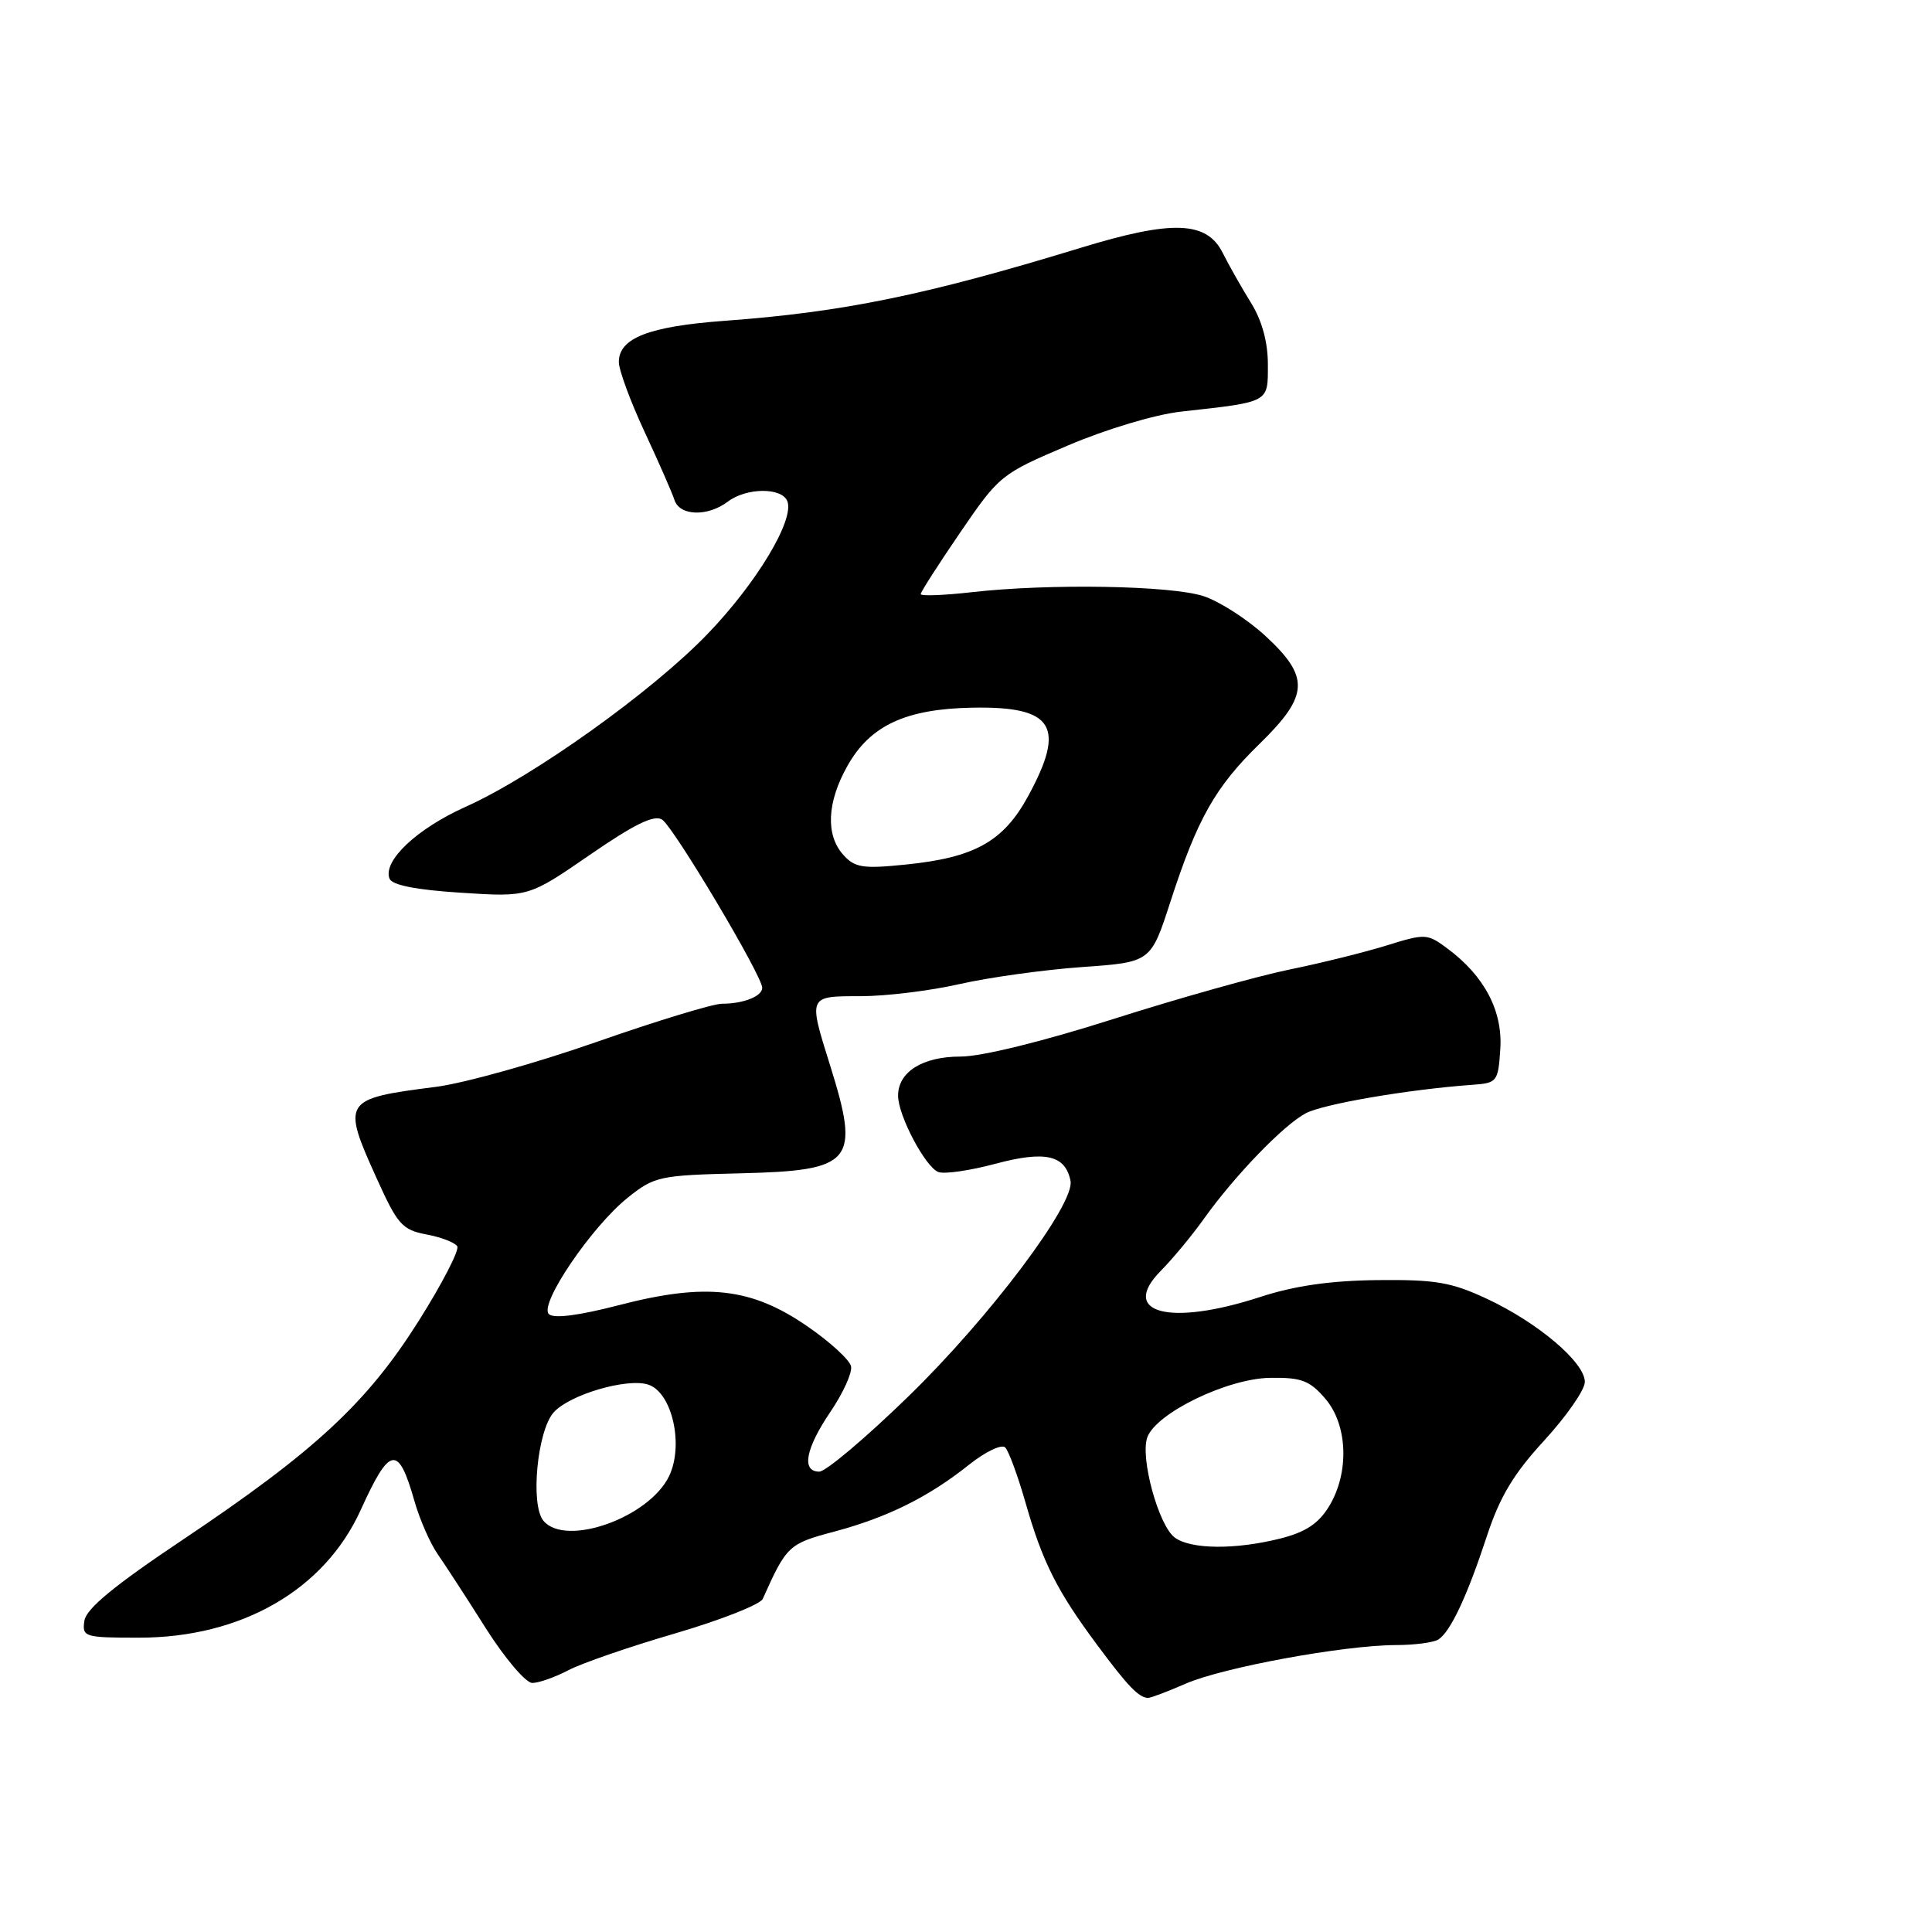 <?xml version="1.0" encoding="UTF-8" standalone="no"?>
<!DOCTYPE svg PUBLIC "-//W3C//DTD SVG 1.1//EN" "http://www.w3.org/Graphics/SVG/1.1/DTD/svg11.dtd" >
<svg xmlns="http://www.w3.org/2000/svg" xmlns:xlink="http://www.w3.org/1999/xlink" version="1.1" viewBox="0 0 256 256">
 <g >
 <path fill="currentColor"
d=" M 157.12 223.09 C 162.07 220.94 178.02 218.01 184.93 217.98 C 187.44 217.98 190.00 217.64 190.61 217.23 C 192.21 216.18 194.40 211.51 197.00 203.60 C 198.73 198.33 200.54 195.31 204.63 190.86 C 207.58 187.64 210.00 184.16 210.00 183.11 C 210.00 180.53 203.80 175.27 197.05 172.11 C 192.29 169.89 190.22 169.54 182.50 169.62 C 176.26 169.69 171.51 170.38 167.00 171.85 C 154.98 175.78 148.26 174.01 153.82 168.38 C 155.39 166.80 157.95 163.70 159.52 161.50 C 163.62 155.76 170.09 149.06 173.03 147.51 C 175.37 146.28 186.61 144.36 195.00 143.75 C 198.40 143.51 198.51 143.37 198.80 138.97 C 199.12 133.93 196.68 129.30 191.76 125.66 C 189.12 123.70 188.84 123.69 183.76 125.27 C 180.87 126.17 175.04 127.62 170.81 128.48 C 166.58 129.35 156.10 132.29 147.51 135.03 C 138.11 138.02 130.06 140.00 127.28 140.00 C 122.24 140.00 119.00 142.03 119.00 145.19 C 119.00 147.81 122.61 154.64 124.34 155.30 C 125.13 155.60 128.54 155.11 131.92 154.20 C 138.51 152.44 141.17 153.05 141.85 156.48 C 142.44 159.52 131.16 174.53 120.42 184.98 C 114.76 190.49 109.42 195.00 108.56 195.00 C 106.16 195.00 106.73 191.95 110.05 187.05 C 111.71 184.60 112.94 181.90 112.77 181.06 C 112.61 180.21 109.98 177.80 106.93 175.71 C 99.53 170.62 93.53 169.95 82.05 172.93 C 76.64 174.33 73.35 174.75 72.72 174.12 C 71.41 172.81 78.40 162.52 83.19 158.69 C 86.72 155.87 87.37 155.73 98.13 155.47 C 113.06 155.11 114.00 153.98 109.99 141.16 C 107.09 131.91 107.05 132.00 114.05 132.00 C 117.38 132.00 123.28 131.28 127.17 130.39 C 131.06 129.51 138.34 128.50 143.36 128.14 C 152.49 127.50 152.49 127.50 155.08 119.50 C 158.66 108.47 161.01 104.30 166.92 98.54 C 173.46 92.15 173.58 89.72 167.67 84.26 C 165.28 82.06 161.61 79.70 159.50 79.00 C 155.21 77.58 139.03 77.30 128.75 78.47 C 125.04 78.89 122.00 79.00 122.00 78.72 C 122.00 78.44 124.36 74.76 127.25 70.53 C 132.41 62.98 132.65 62.79 141.50 59.03 C 146.61 56.85 153.09 54.92 156.50 54.54 C 168.32 53.23 168.00 53.40 168.00 48.29 C 168.00 45.31 167.22 42.48 165.76 40.12 C 164.52 38.13 162.84 35.15 162.01 33.50 C 159.89 29.28 155.34 29.12 143.19 32.84 C 122.71 39.10 111.73 41.36 96.00 42.51 C 85.96 43.25 82.00 44.80 82.00 47.97 C 82.00 49.03 83.53 53.18 85.40 57.20 C 87.27 61.21 89.06 65.29 89.37 66.25 C 90.06 68.38 93.76 68.49 96.44 66.47 C 98.92 64.59 103.62 64.57 104.33 66.42 C 105.28 68.90 100.25 77.26 93.76 84.00 C 86.39 91.66 70.68 102.88 61.69 106.91 C 55.23 109.81 50.71 114.07 51.61 116.42 C 51.94 117.28 55.11 117.91 61.06 118.29 C 70.03 118.87 70.03 118.87 78.15 113.28 C 84.05 109.21 86.67 107.93 87.73 108.60 C 89.25 109.56 101.00 129.30 101.00 130.89 C 101.00 132.01 98.51 133.00 95.67 133.00 C 94.48 133.00 86.97 135.29 79.00 138.08 C 71.03 140.87 61.45 143.55 57.72 144.02 C 45.39 145.59 45.24 145.84 49.99 156.31 C 52.68 162.26 53.32 162.97 56.50 163.57 C 58.44 163.93 60.28 164.64 60.59 165.14 C 60.89 165.64 58.59 170.10 55.46 175.06 C 48.62 185.90 41.71 192.31 24.22 204.02 C 15.11 210.11 11.41 213.17 11.18 214.77 C 10.87 216.91 11.17 217.00 18.42 217.00 C 32.00 217.00 43.00 210.67 47.80 200.07 C 51.66 191.57 52.78 191.38 54.92 198.91 C 55.61 201.33 56.99 204.48 57.98 205.91 C 58.97 207.33 61.85 211.76 64.37 215.75 C 66.90 219.74 69.67 223.00 70.53 223.00 C 71.39 223.00 73.54 222.24 75.30 221.32 C 77.06 220.39 83.44 218.19 89.48 216.43 C 95.52 214.66 100.74 212.60 101.07 211.86 C 104.22 204.82 104.50 204.55 110.53 202.95 C 117.58 201.07 123.03 198.37 128.42 194.07 C 130.58 192.35 132.73 191.33 133.19 191.79 C 133.66 192.26 134.87 195.56 135.89 199.12 C 138.15 207.02 140.07 210.82 145.40 217.99 C 149.44 223.43 150.90 224.95 152.12 224.98 C 152.47 224.99 154.72 224.14 157.12 223.09 Z  M 155.67 203.74 C 153.52 202.17 151.04 193.11 152.03 190.44 C 153.23 187.21 162.67 182.65 168.30 182.57 C 172.44 182.51 173.53 182.92 175.59 185.31 C 178.60 188.80 178.82 195.14 176.10 199.61 C 174.70 201.89 173.01 203.01 169.66 203.86 C 163.70 205.36 157.81 205.31 155.67 203.74 Z  M 72.00 201.50 C 70.25 199.39 71.19 189.55 73.38 187.13 C 75.50 184.79 83.06 182.57 85.87 183.46 C 89.04 184.46 90.64 191.43 88.67 195.57 C 86.03 201.10 74.94 205.04 72.00 201.50 Z  M 111.75 113.28 C 109.38 110.66 109.57 106.32 112.28 101.50 C 115.29 96.13 120.00 93.93 128.86 93.77 C 139.61 93.57 141.28 96.23 136.23 105.50 C 132.95 111.52 129.14 113.64 120.00 114.56 C 114.34 115.14 113.27 114.97 111.75 113.28 Z "/>
</g>
</svg>